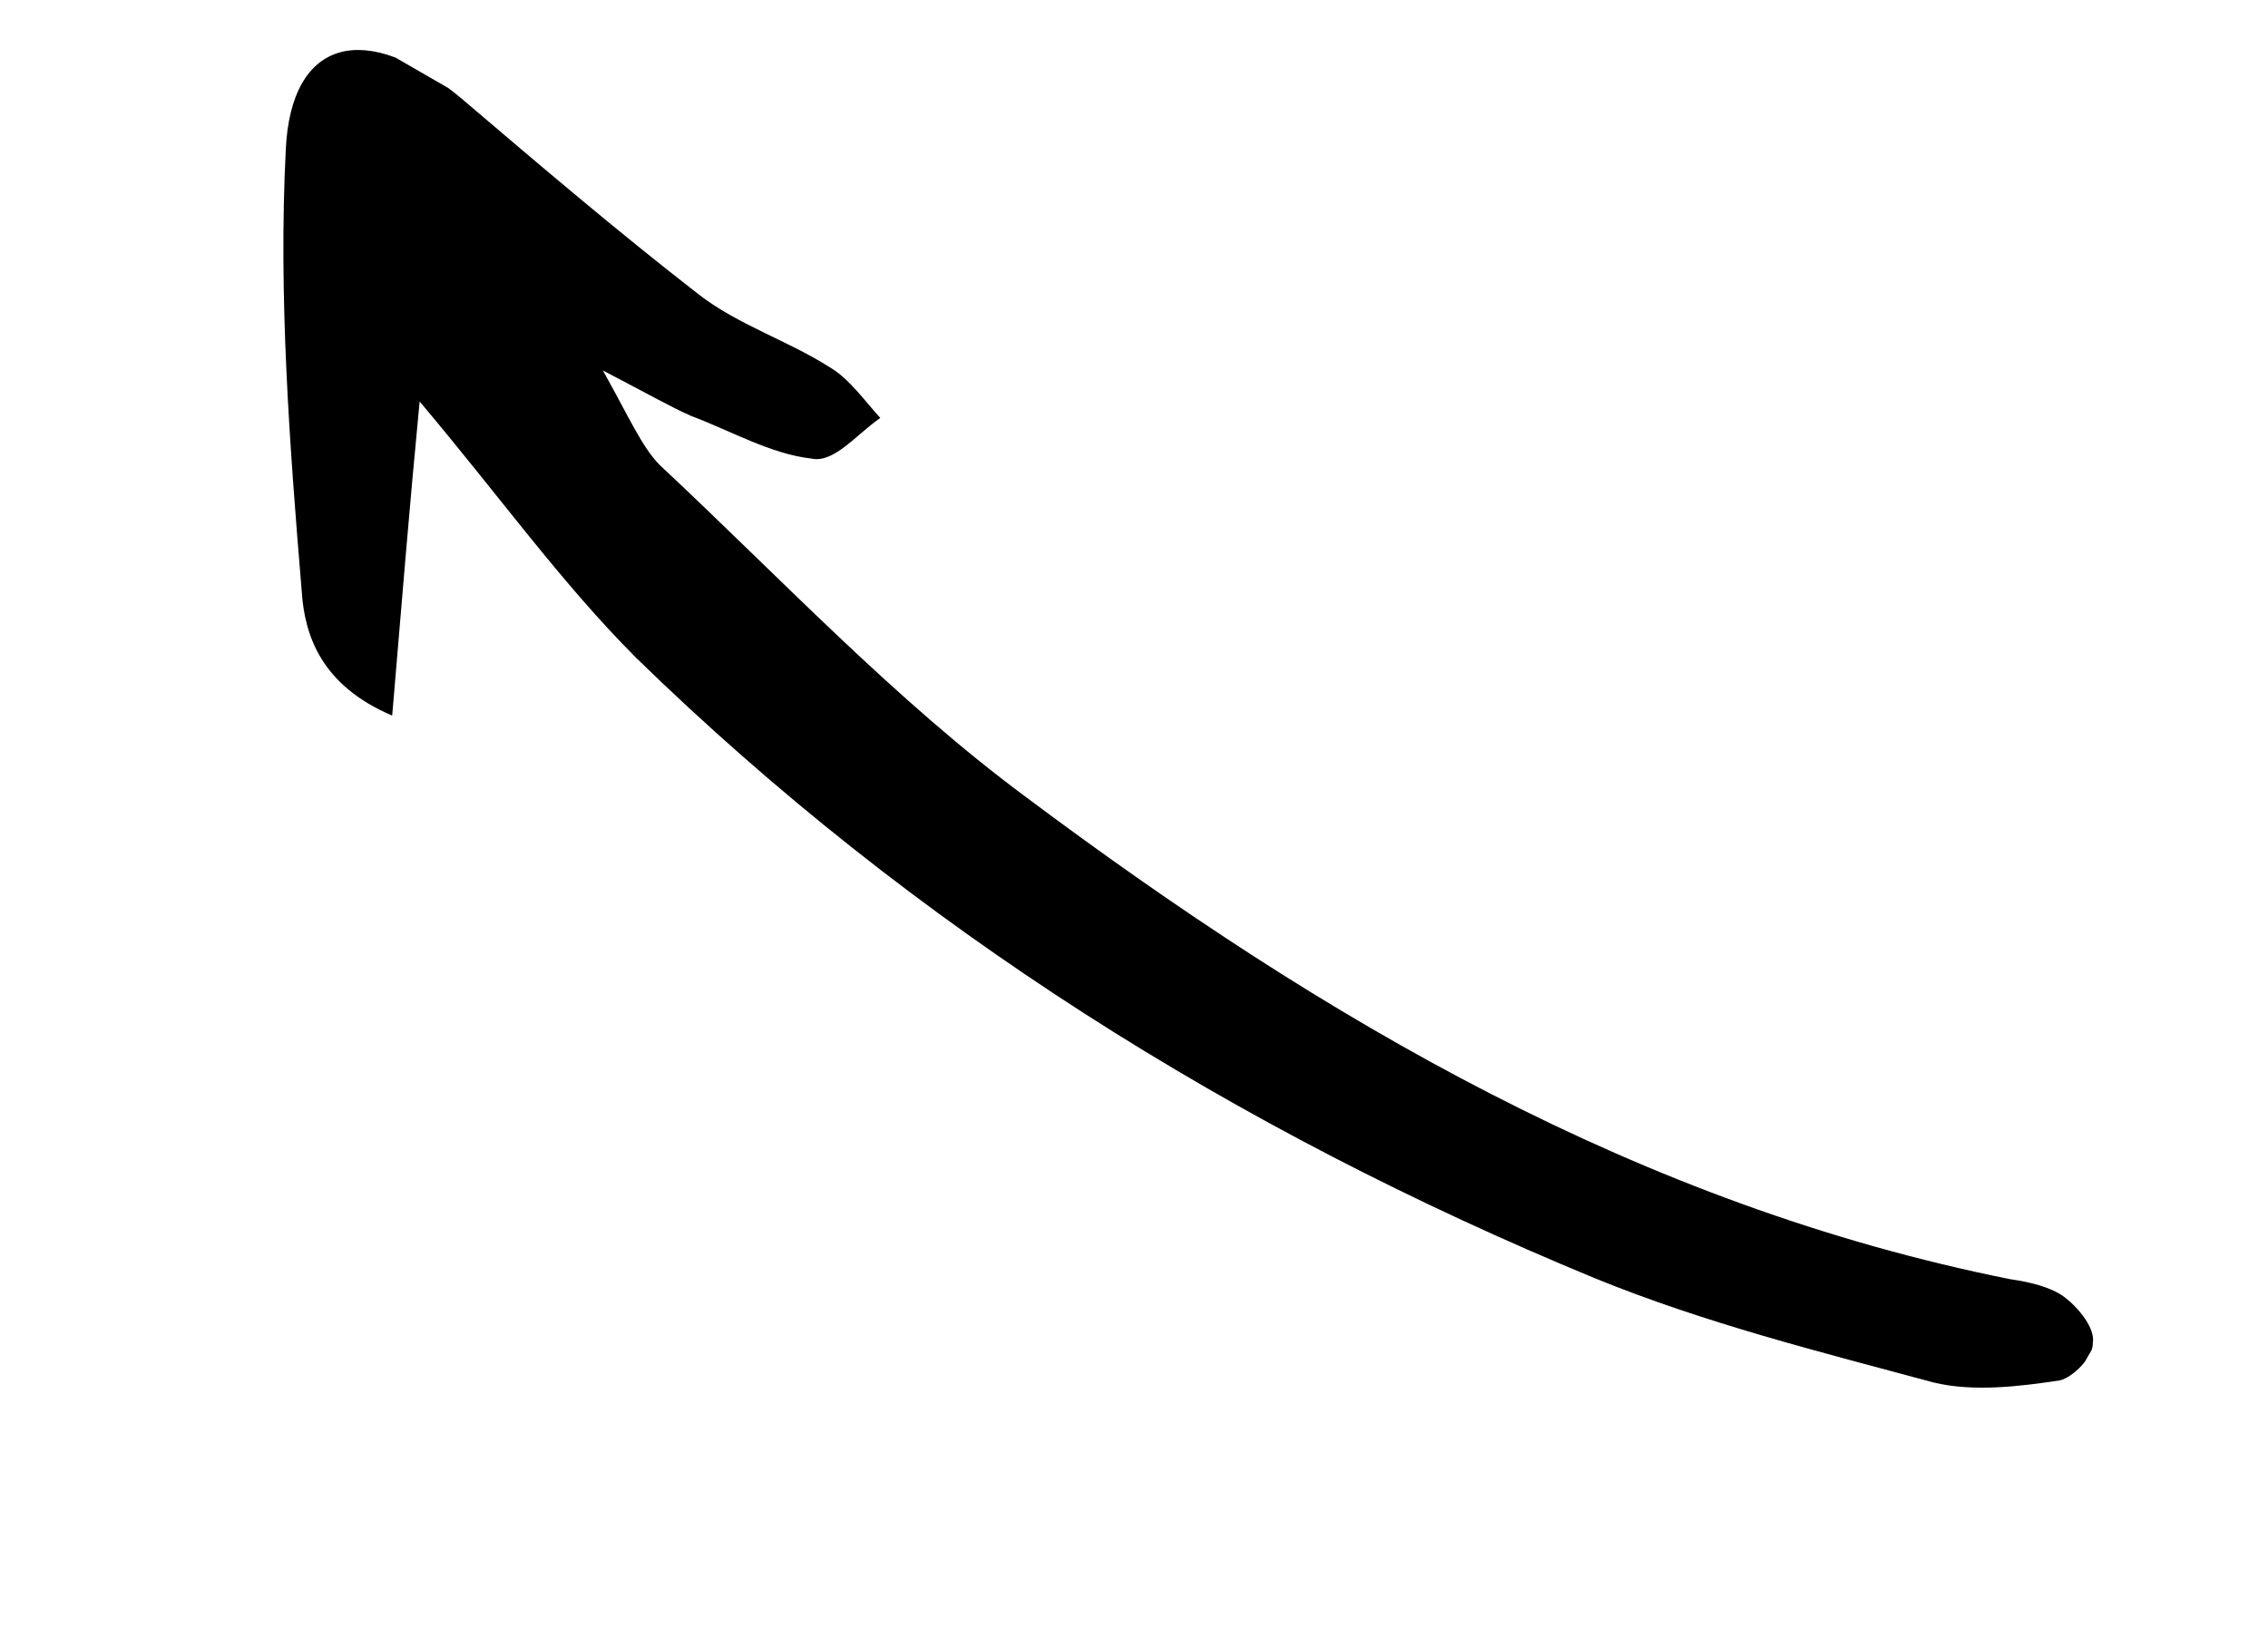 <svg width="39" height="28" viewBox="0 0 39 28" fill="none" xmlns="http://www.w3.org/2000/svg">
<g clip-path="url(#clip0_19_329)">
<path d="M7.216 6.906C7.039 8.741 6.904 10.417 6.744 12.308C5.524 11.789 5.236 10.93 5.188 10.164C4.978 7.644 4.787 5.088 4.914 2.578C5.001 0.644 6.306 0.336 7.927 1.687C9.273 2.834 10.62 3.981 12.007 5.058C12.682 5.586 13.554 5.859 14.269 6.318C14.6 6.509 14.867 6.894 15.138 7.189C14.735 7.463 14.341 7.975 13.951 7.887C13.26 7.811 12.561 7.408 11.877 7.151C11.526 6.995 11.195 6.804 10.367 6.372C10.825 7.19 11.033 7.679 11.341 7.995C13.41 9.928 15.379 12.034 17.644 13.711C22.777 17.551 28.196 20.725 34.564 22.002C34.881 22.047 35.272 22.134 35.509 22.317C35.746 22.5 36.034 22.851 35.987 23.101C35.998 23.338 35.648 23.689 35.421 23.743C34.723 23.848 33.932 23.945 33.245 23.778C31.294 23.252 29.324 22.761 27.42 21.984C21.248 19.436 15.708 15.961 10.941 11.317C9.638 10.011 8.584 8.526 7.216 6.906Z" fill="black"/>
</g>
<defs>
<clipPath id="clip0_19_329">
<rect width="37.597" height="9.869" fill="white" transform="matrix(-0.866 -0.5 0.5 -0.866 33.367 27.724)"/>
</clipPath>
</defs>
</svg>
